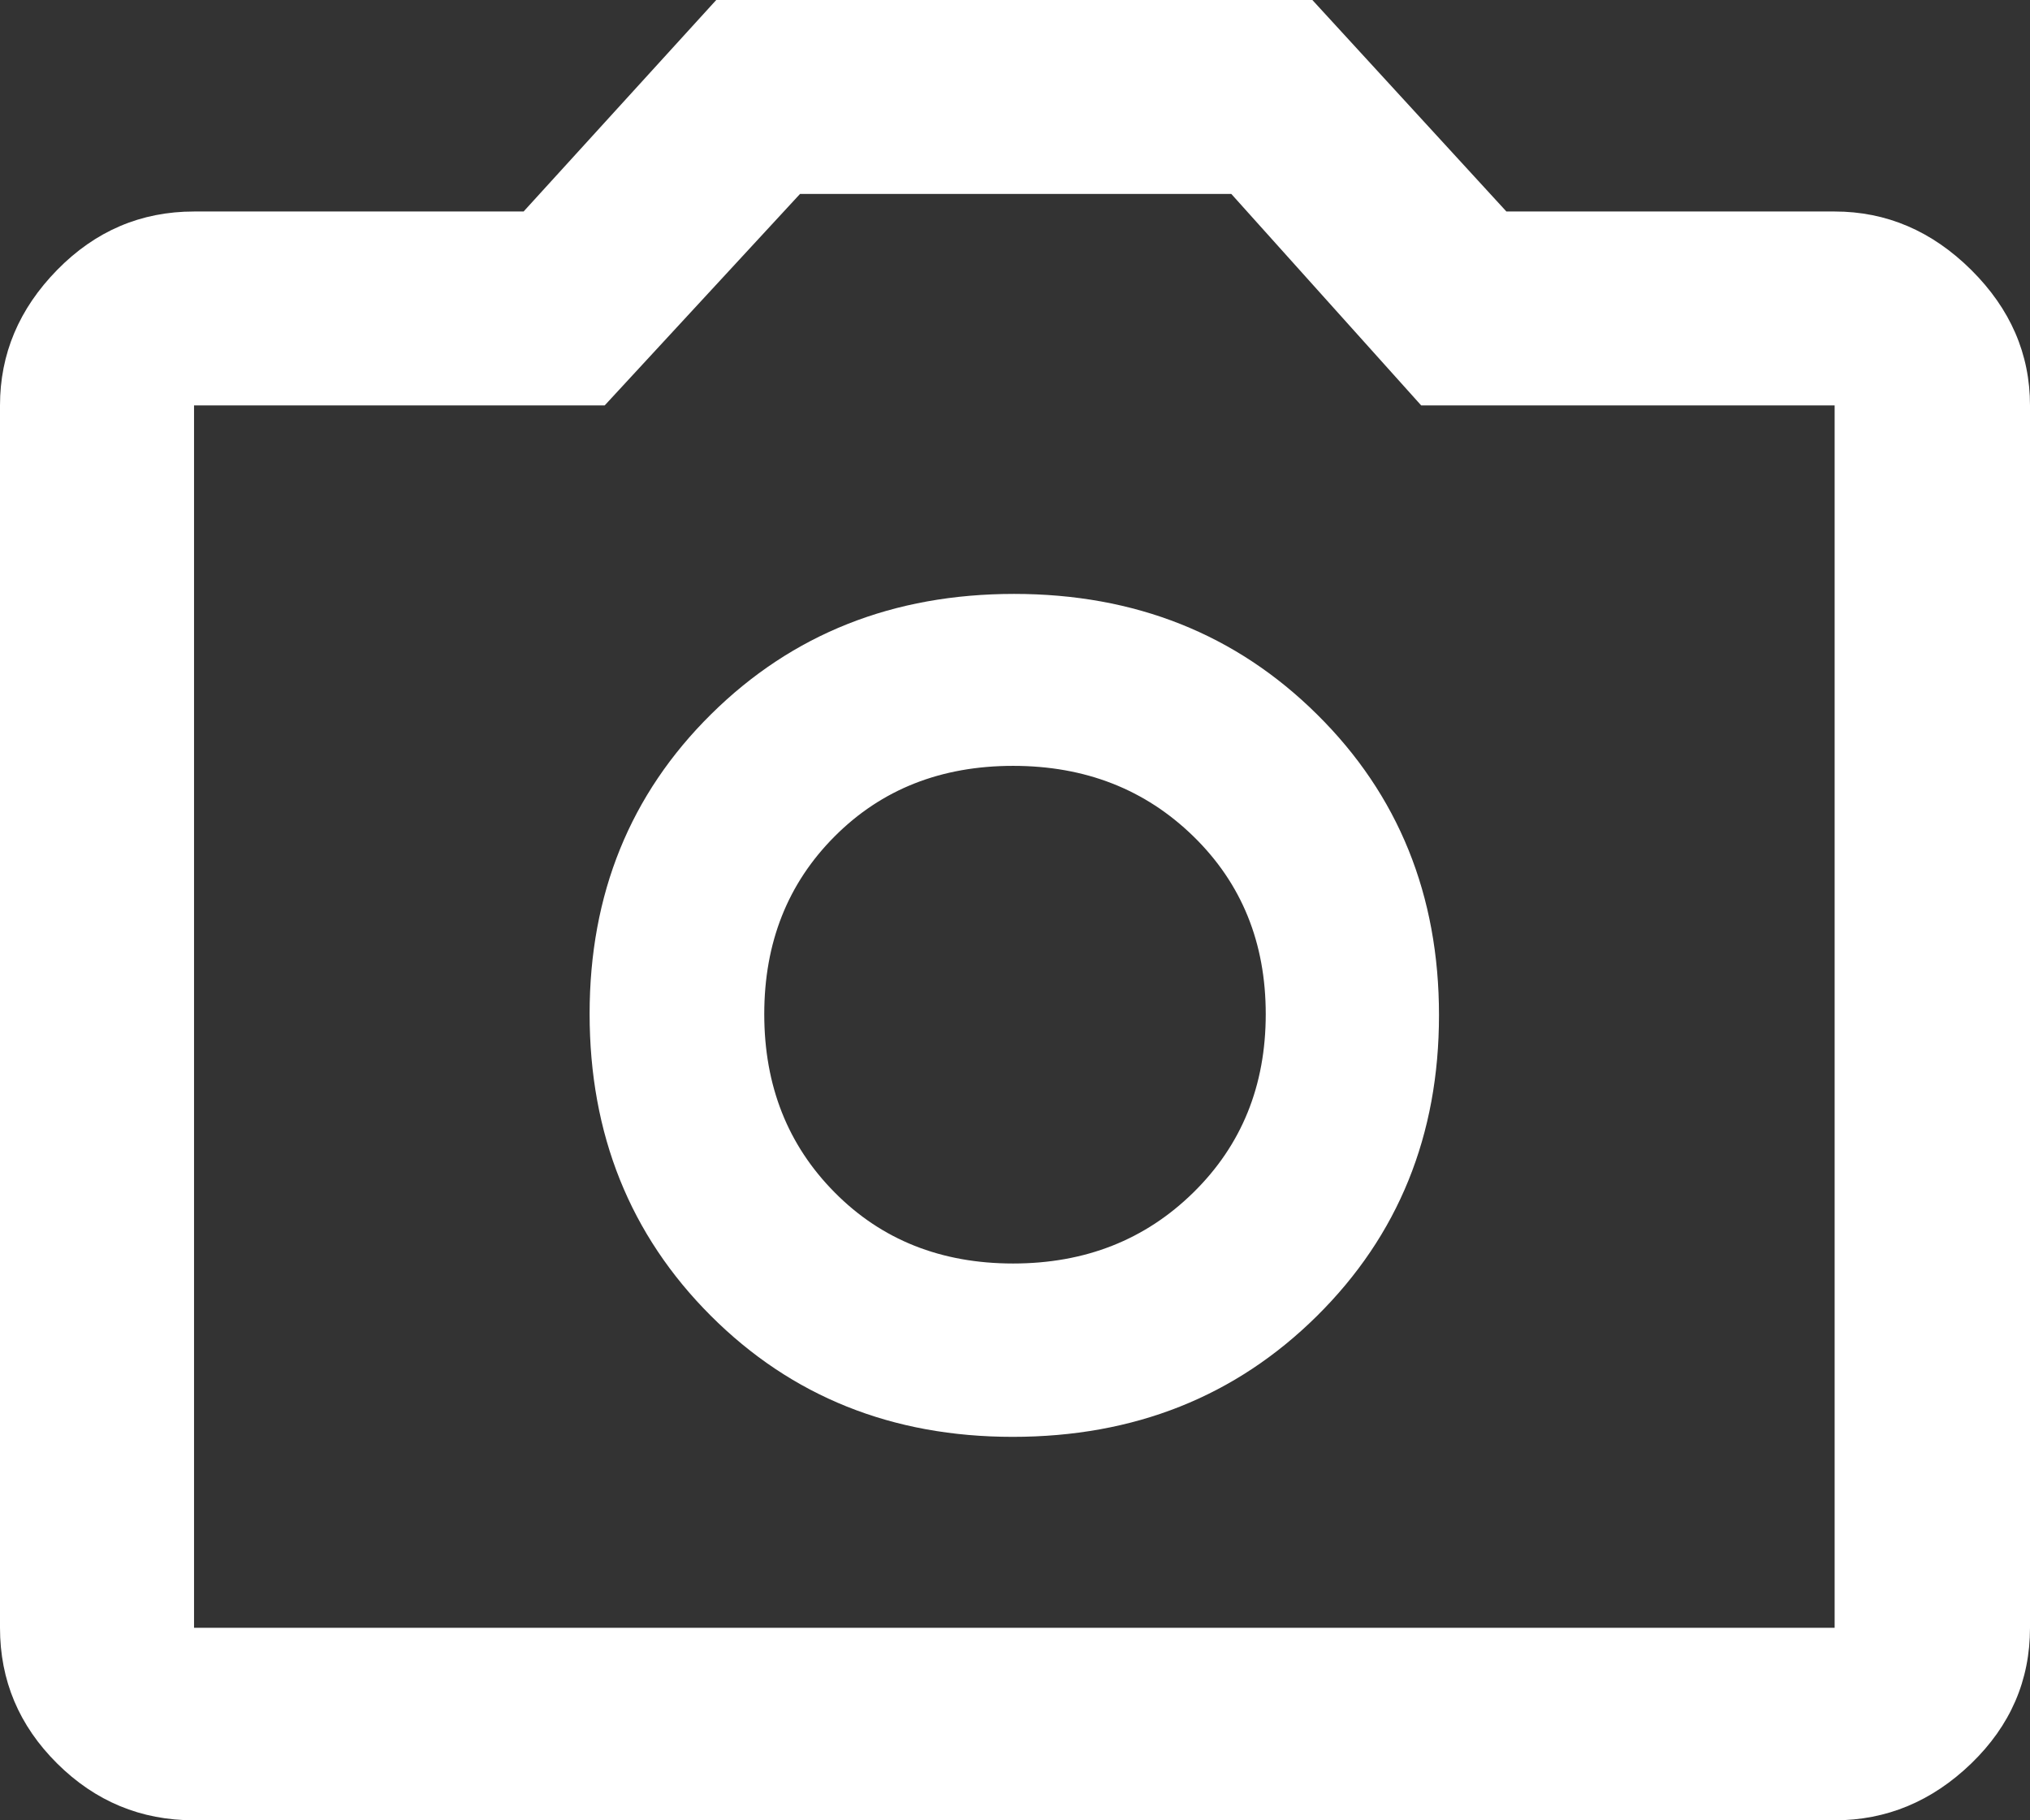 <svg width="29" height="26" viewBox="0 0 29 26" fill="none" xmlns="http://www.w3.org/2000/svg">
<rect x="0" y="0" width="29" height="26" fill="#333333" stroke="none"/>
<path d="M14.468 20.523C16.202 20.523 17.65 19.948 18.813 18.797C19.976 17.646 20.557 16.214 20.557 14.5C20.557 12.786 19.977 11.354 18.817 10.206C17.658 9.057 16.214 8.483 14.487 8.483C12.76 8.483 11.318 9.055 10.16 10.2C9.002 11.344 8.423 12.771 8.423 14.481C8.423 16.201 9 17.639 10.153 18.792C11.307 19.946 12.745 20.523 14.468 20.523ZM14.473 18.047C13.444 18.047 12.594 17.709 11.924 17.032C11.253 16.355 10.918 15.507 10.918 14.485C10.918 13.464 11.253 12.618 11.924 11.946C12.594 11.274 13.444 10.939 14.473 10.939C15.502 10.939 16.36 11.274 17.049 11.946C17.738 12.618 18.082 13.464 18.082 14.485C18.082 15.507 17.738 16.355 17.049 17.032C16.36 17.709 15.502 18.047 14.473 18.047ZM2.772 26C2.014 26 1.362 25.73 0.817 25.189C0.272 24.648 0 24.002 0 23.25V5.791C0 5.056 0.272 4.411 0.817 3.855C1.362 3.299 2.014 3.021 2.772 3.021H7.48L10.232 0H18.748L21.52 3.021H26.209C26.949 3.021 27.599 3.299 28.16 3.855C28.72 4.411 29 5.056 29 5.791V23.25C29 24.002 28.72 24.648 28.16 25.189C27.599 25.73 26.949 26 26.209 26H2.772ZM2.772 23.25H26.209V5.791H20.303L17.59 2.77H11.429L8.638 5.791H2.772V23.25Z" fill="white"/>
</svg>
